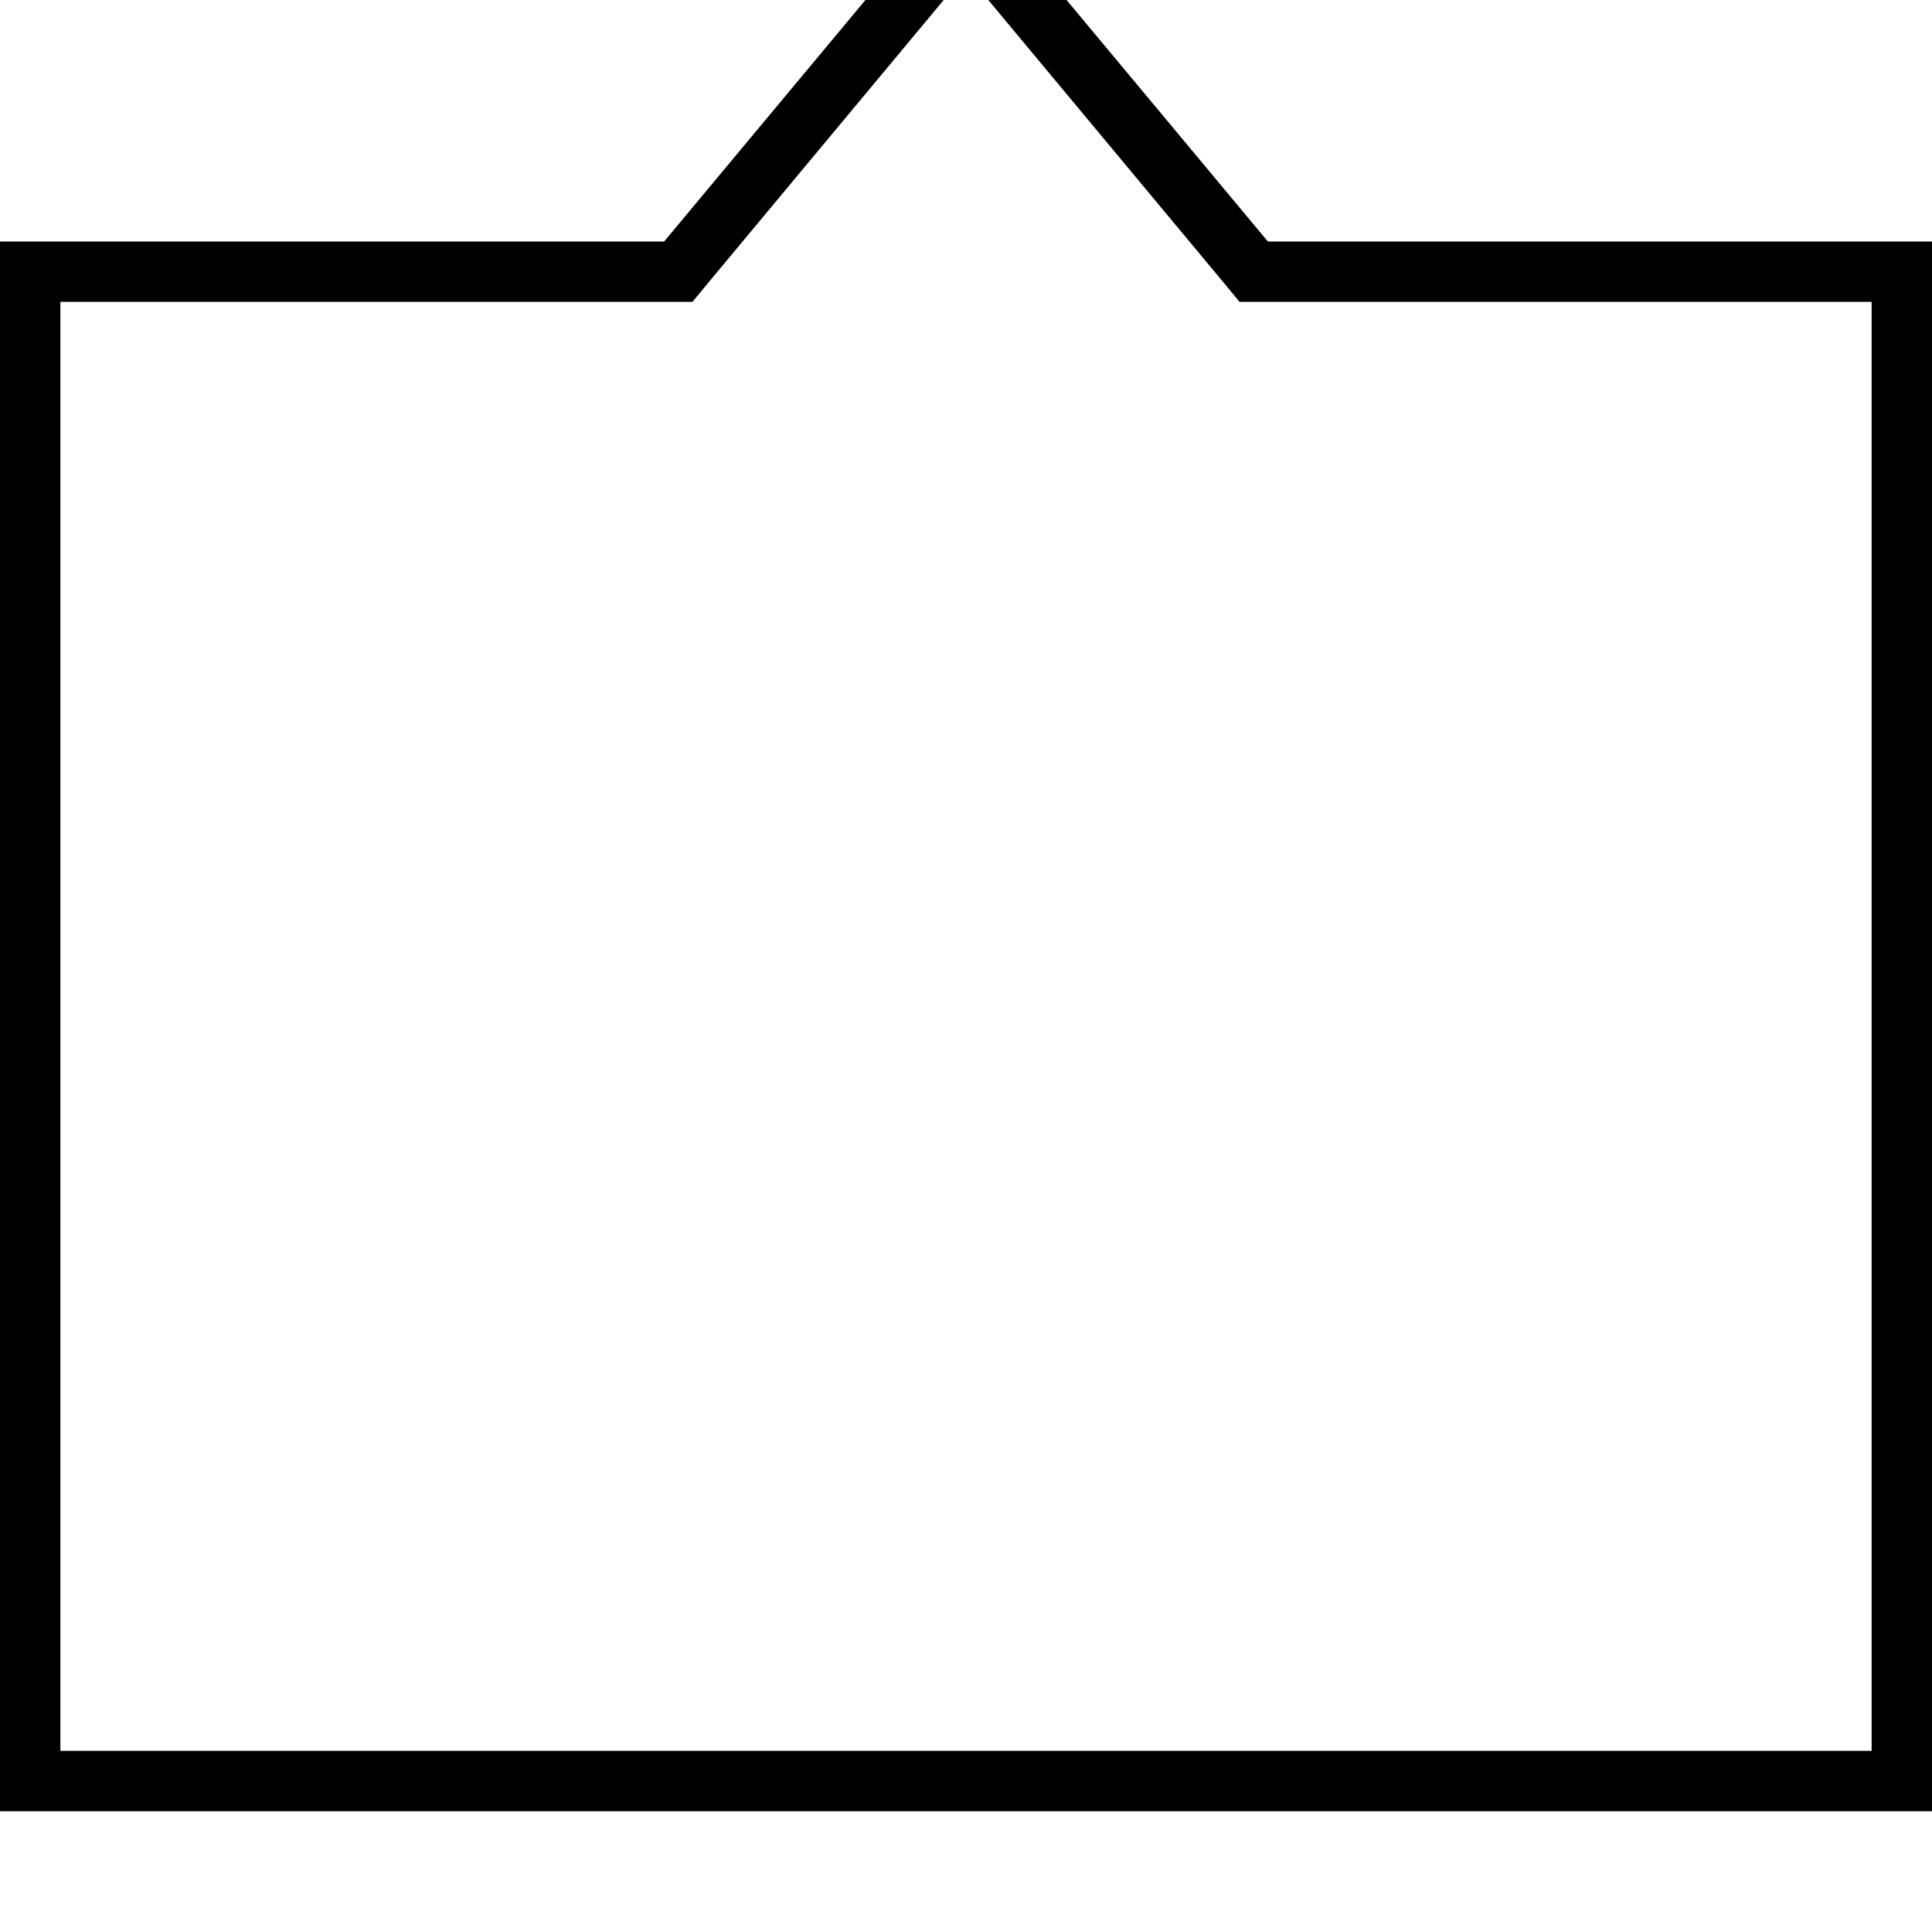 <svg fill="currentColor" xmlns="http://www.w3.org/2000/svg" viewBox="0 0 512 512"><!--! Font Awesome Pro 7.0.1 by @fontawesome - https://fontawesome.com License - https://fontawesome.com/license (Commercial License) Copyright 2025 Fonticons, Inc. --><path fill="currentColor" d="M328.5 80l-4.8-5.8-67.7-81.3-67.7 81.3-4.8 5.8-167.5 0 0 384 480 0 0-384-167.5 0zM496 64l16 0 0 416-512 0 0-416 176 0 69.6-83.5 10.4-12.5 10.4 12.5 69.6 83.5 160 0z"/></svg>
